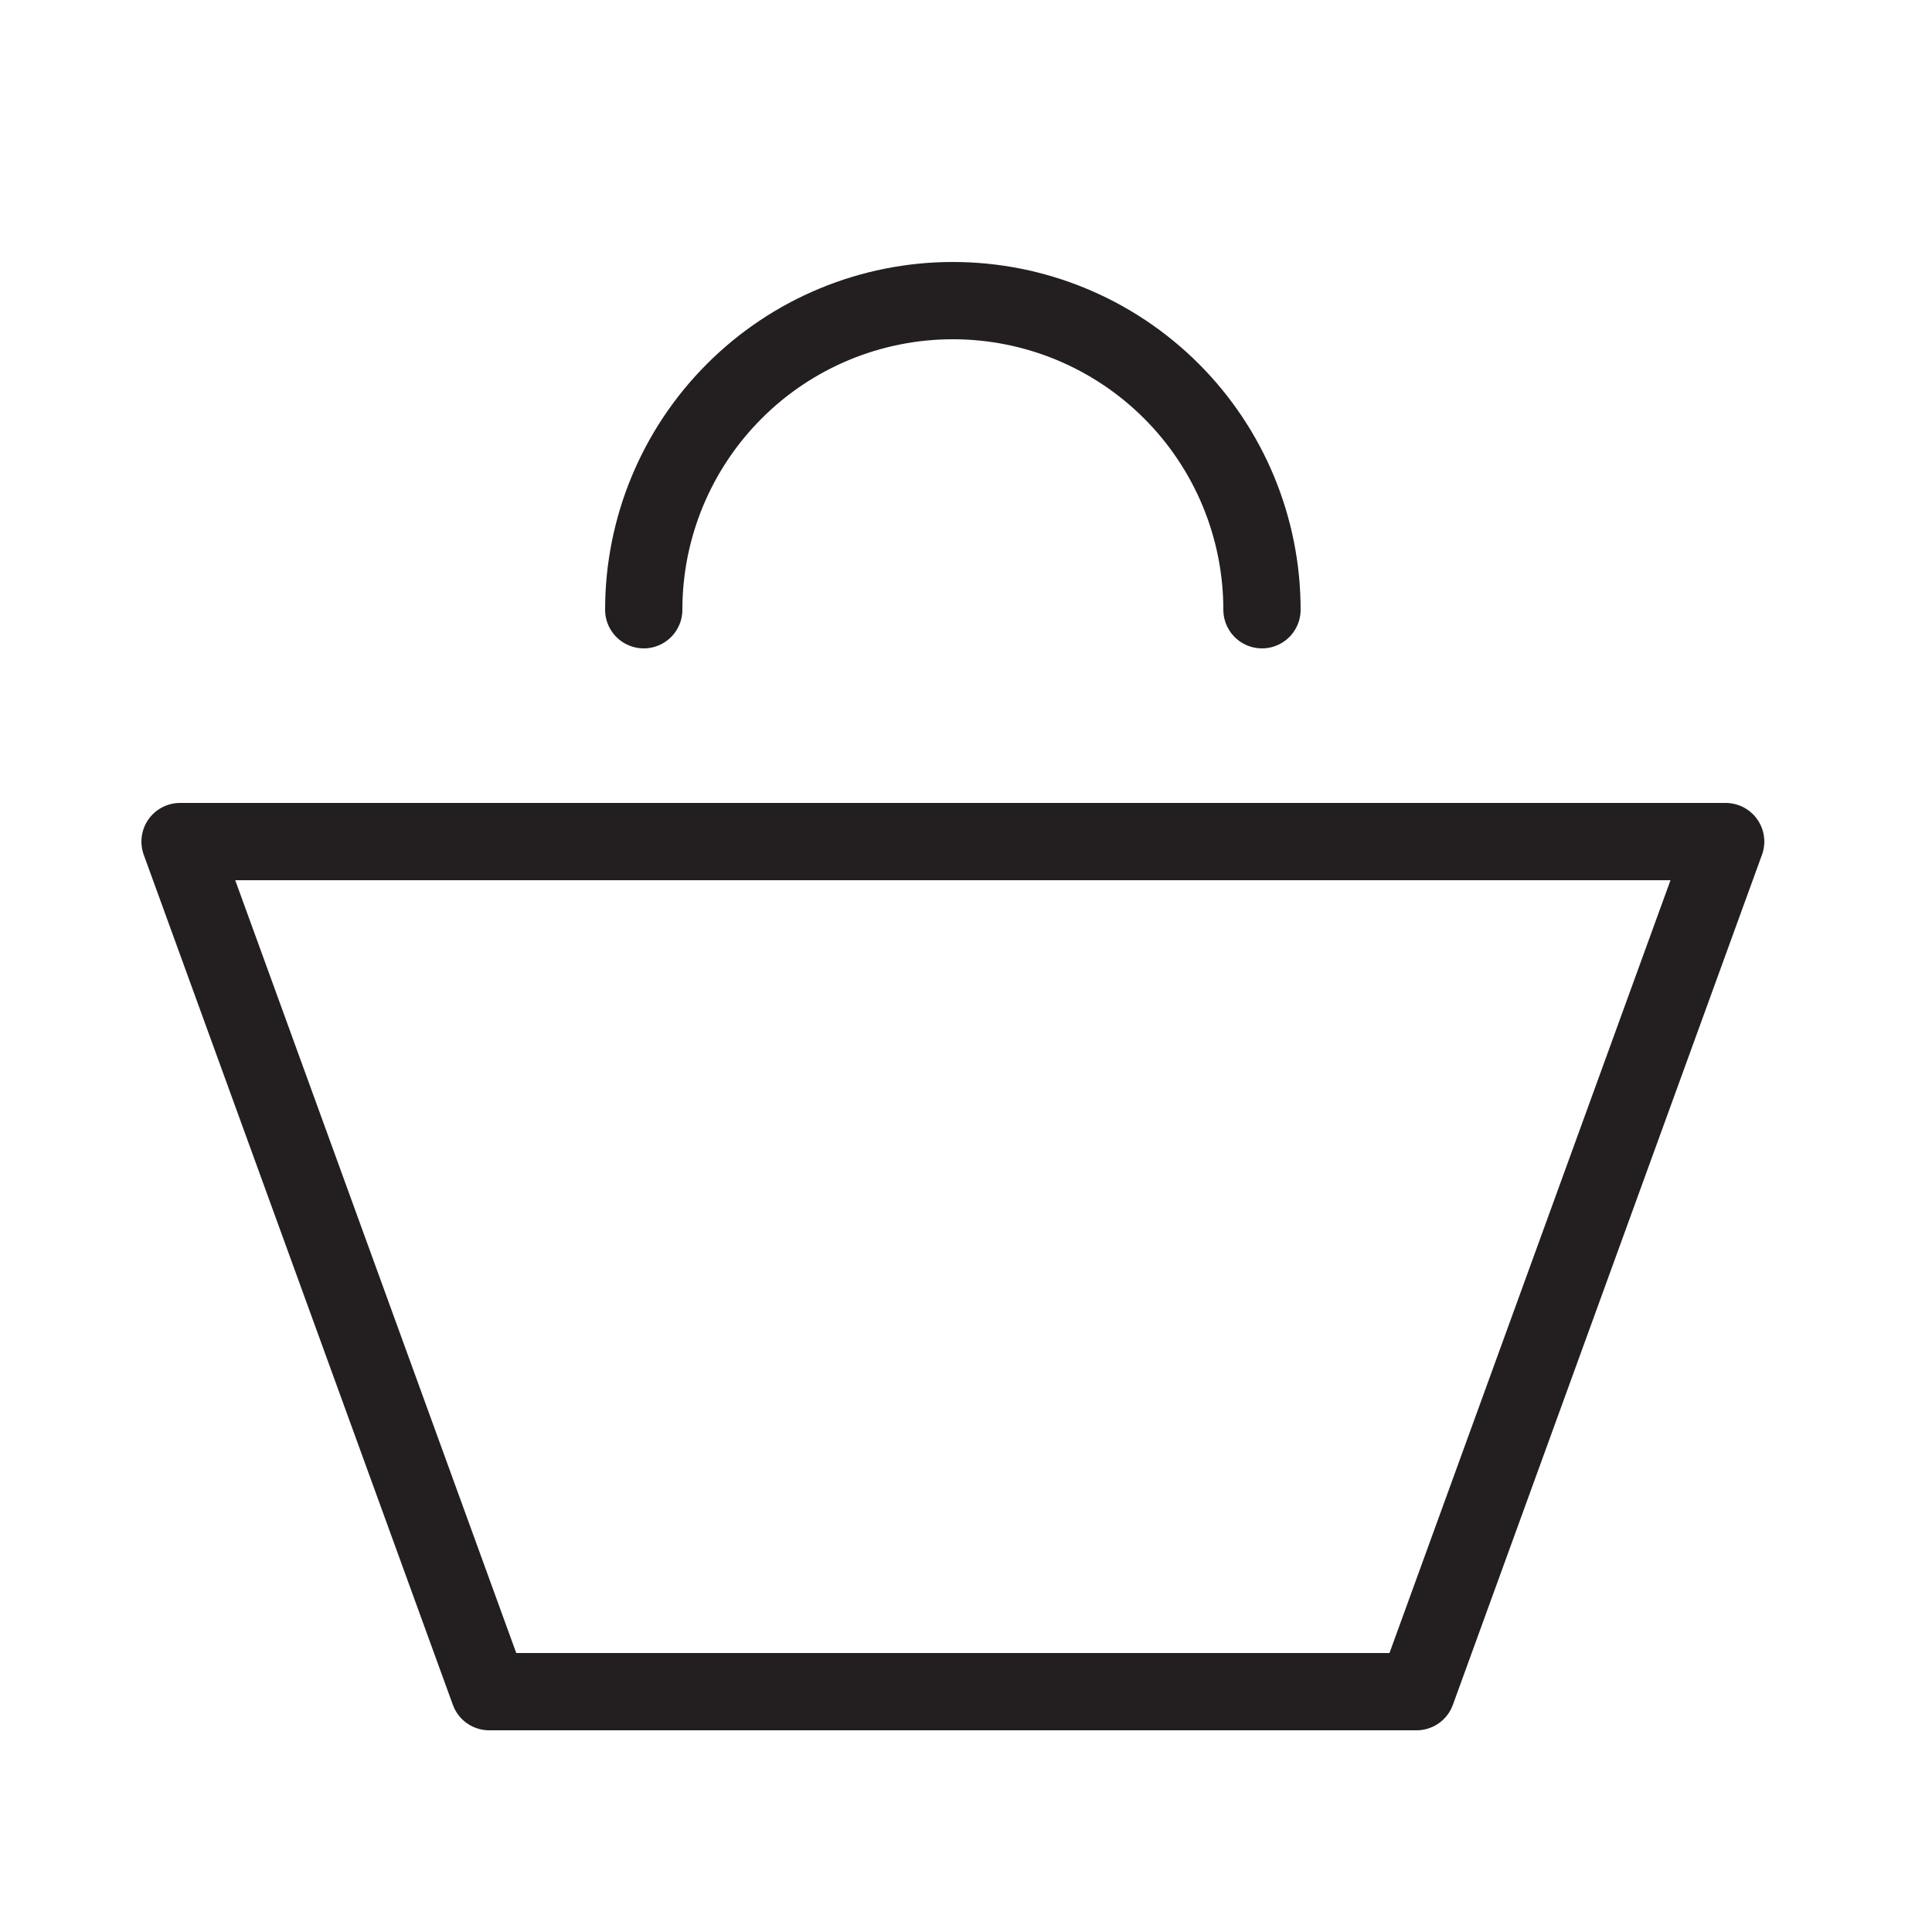 <svg width="25" height="25" viewBox="0 0 25 25" fill="none" xmlns="http://www.w3.org/2000/svg">
<g clip-path="url(#clip0_1_551)">
<path d="M16.33 7.89C16.33 6.829 15.909 5.812 15.159 5.062C14.408 4.311 13.391 3.89 12.33 3.89C11.269 3.89 10.252 4.311 9.502 5.062C8.752 5.812 8.33 6.829 8.33 7.89M2.33 10.89H22.33L18.33 21.89H6.33L2.33 10.89Z" stroke="#231F20" stroke-linecap="round" stroke-linejoin="round"/>
</g>
<defs>
<clipPath id="clip0_1_551">
<rect width="24" height="24" fill="white" transform="translate(0.33 0.89)"/>
</clipPath>
</defs>
</svg>
